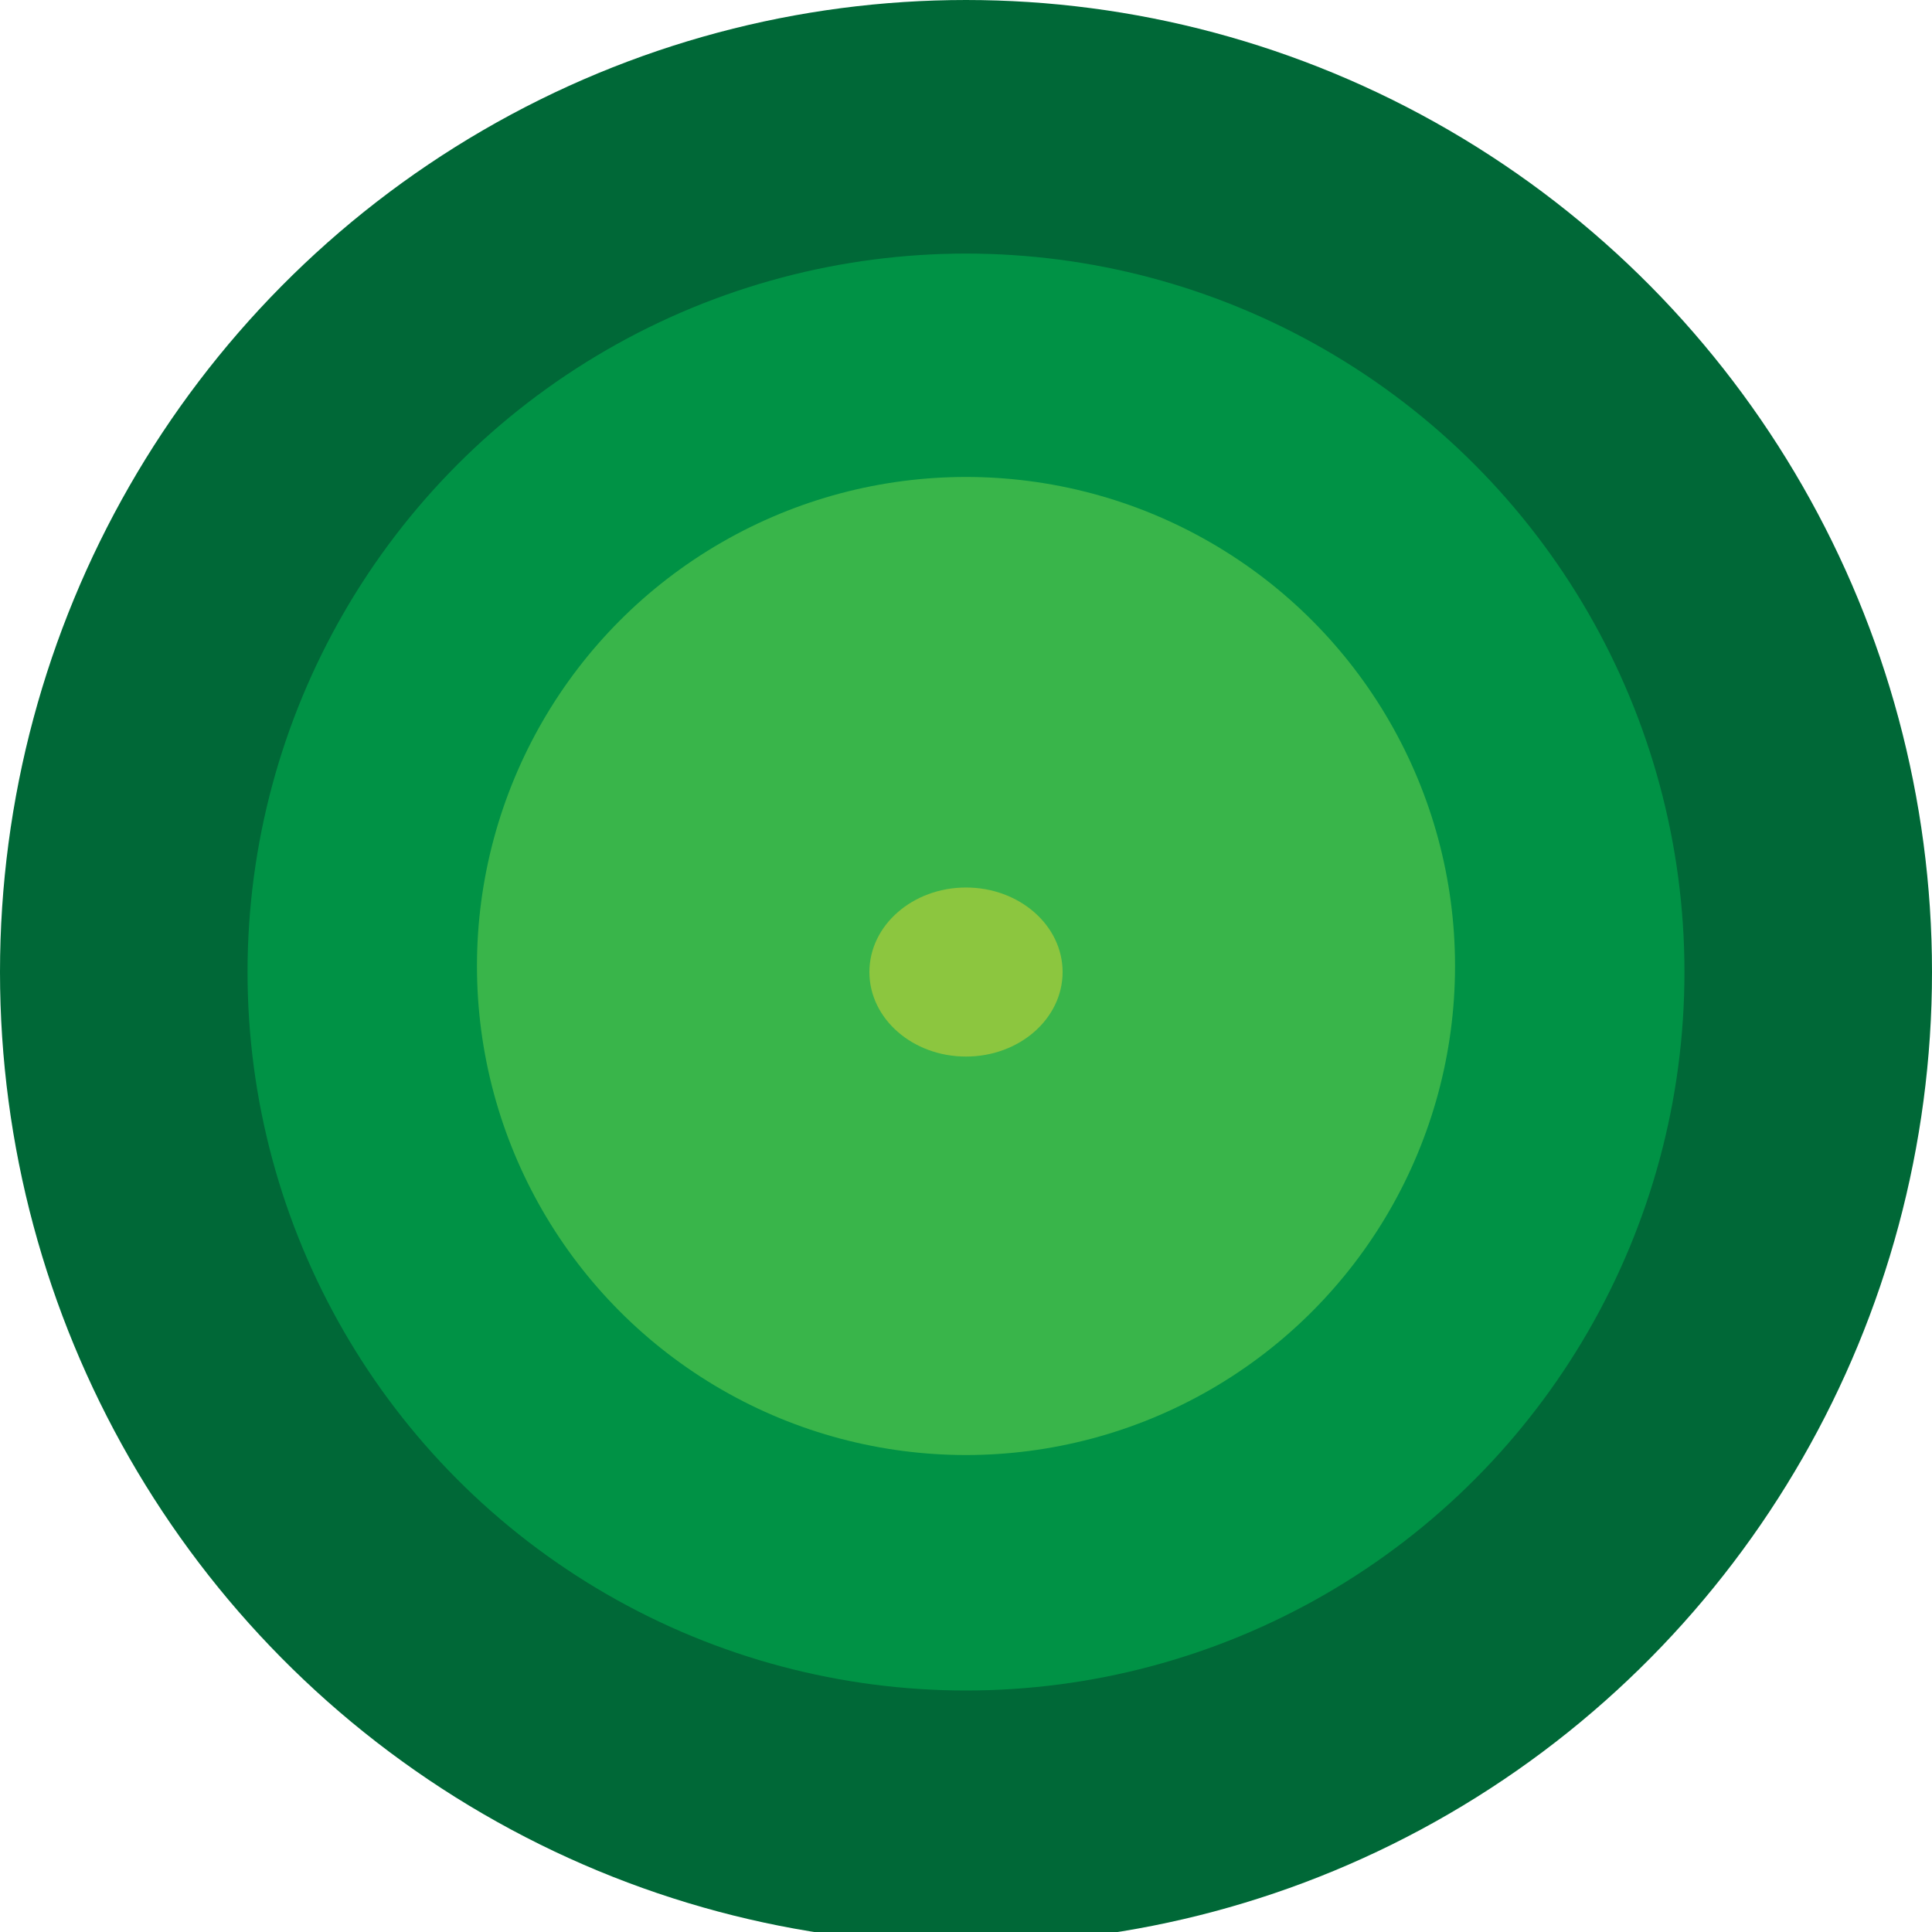 <?xml version="1.0" encoding="utf-8"?>
<!-- Generator: Adobe Illustrator 22.0.1, SVG Export Plug-In . SVG Version: 6.00 Build 0)  -->
<svg version="1.1" id="Слой_1" xmlns="http://www.w3.org/2000/svg" xmlns:xlink="http://www.w3.org/1999/xlink" x="0px" y="0px"
	 viewBox="0 0 32 32" style="enable-background:new 0 0 32 32;" xml:space="preserve">
<style type="text/css">
	.st0{fill:#006837;}
	.st1{fill:#009245;}
	.st2{fill:#39B54A;}
	.st3{fill:#8CC63F;}
</style>
<ellipse class="st0" cx="16" cy="16.1" rx="16" ry="16.1"/>
<ellipse class="st1" cx="16" cy="16.1" rx="11.9" ry="11.9"/>
<ellipse class="st2" cx="16" cy="16" rx="8.1" ry="8.1"/>
<ellipse class="st3" cx="16" cy="16.1" rx="1.6" ry="1.4"/>
</svg>
